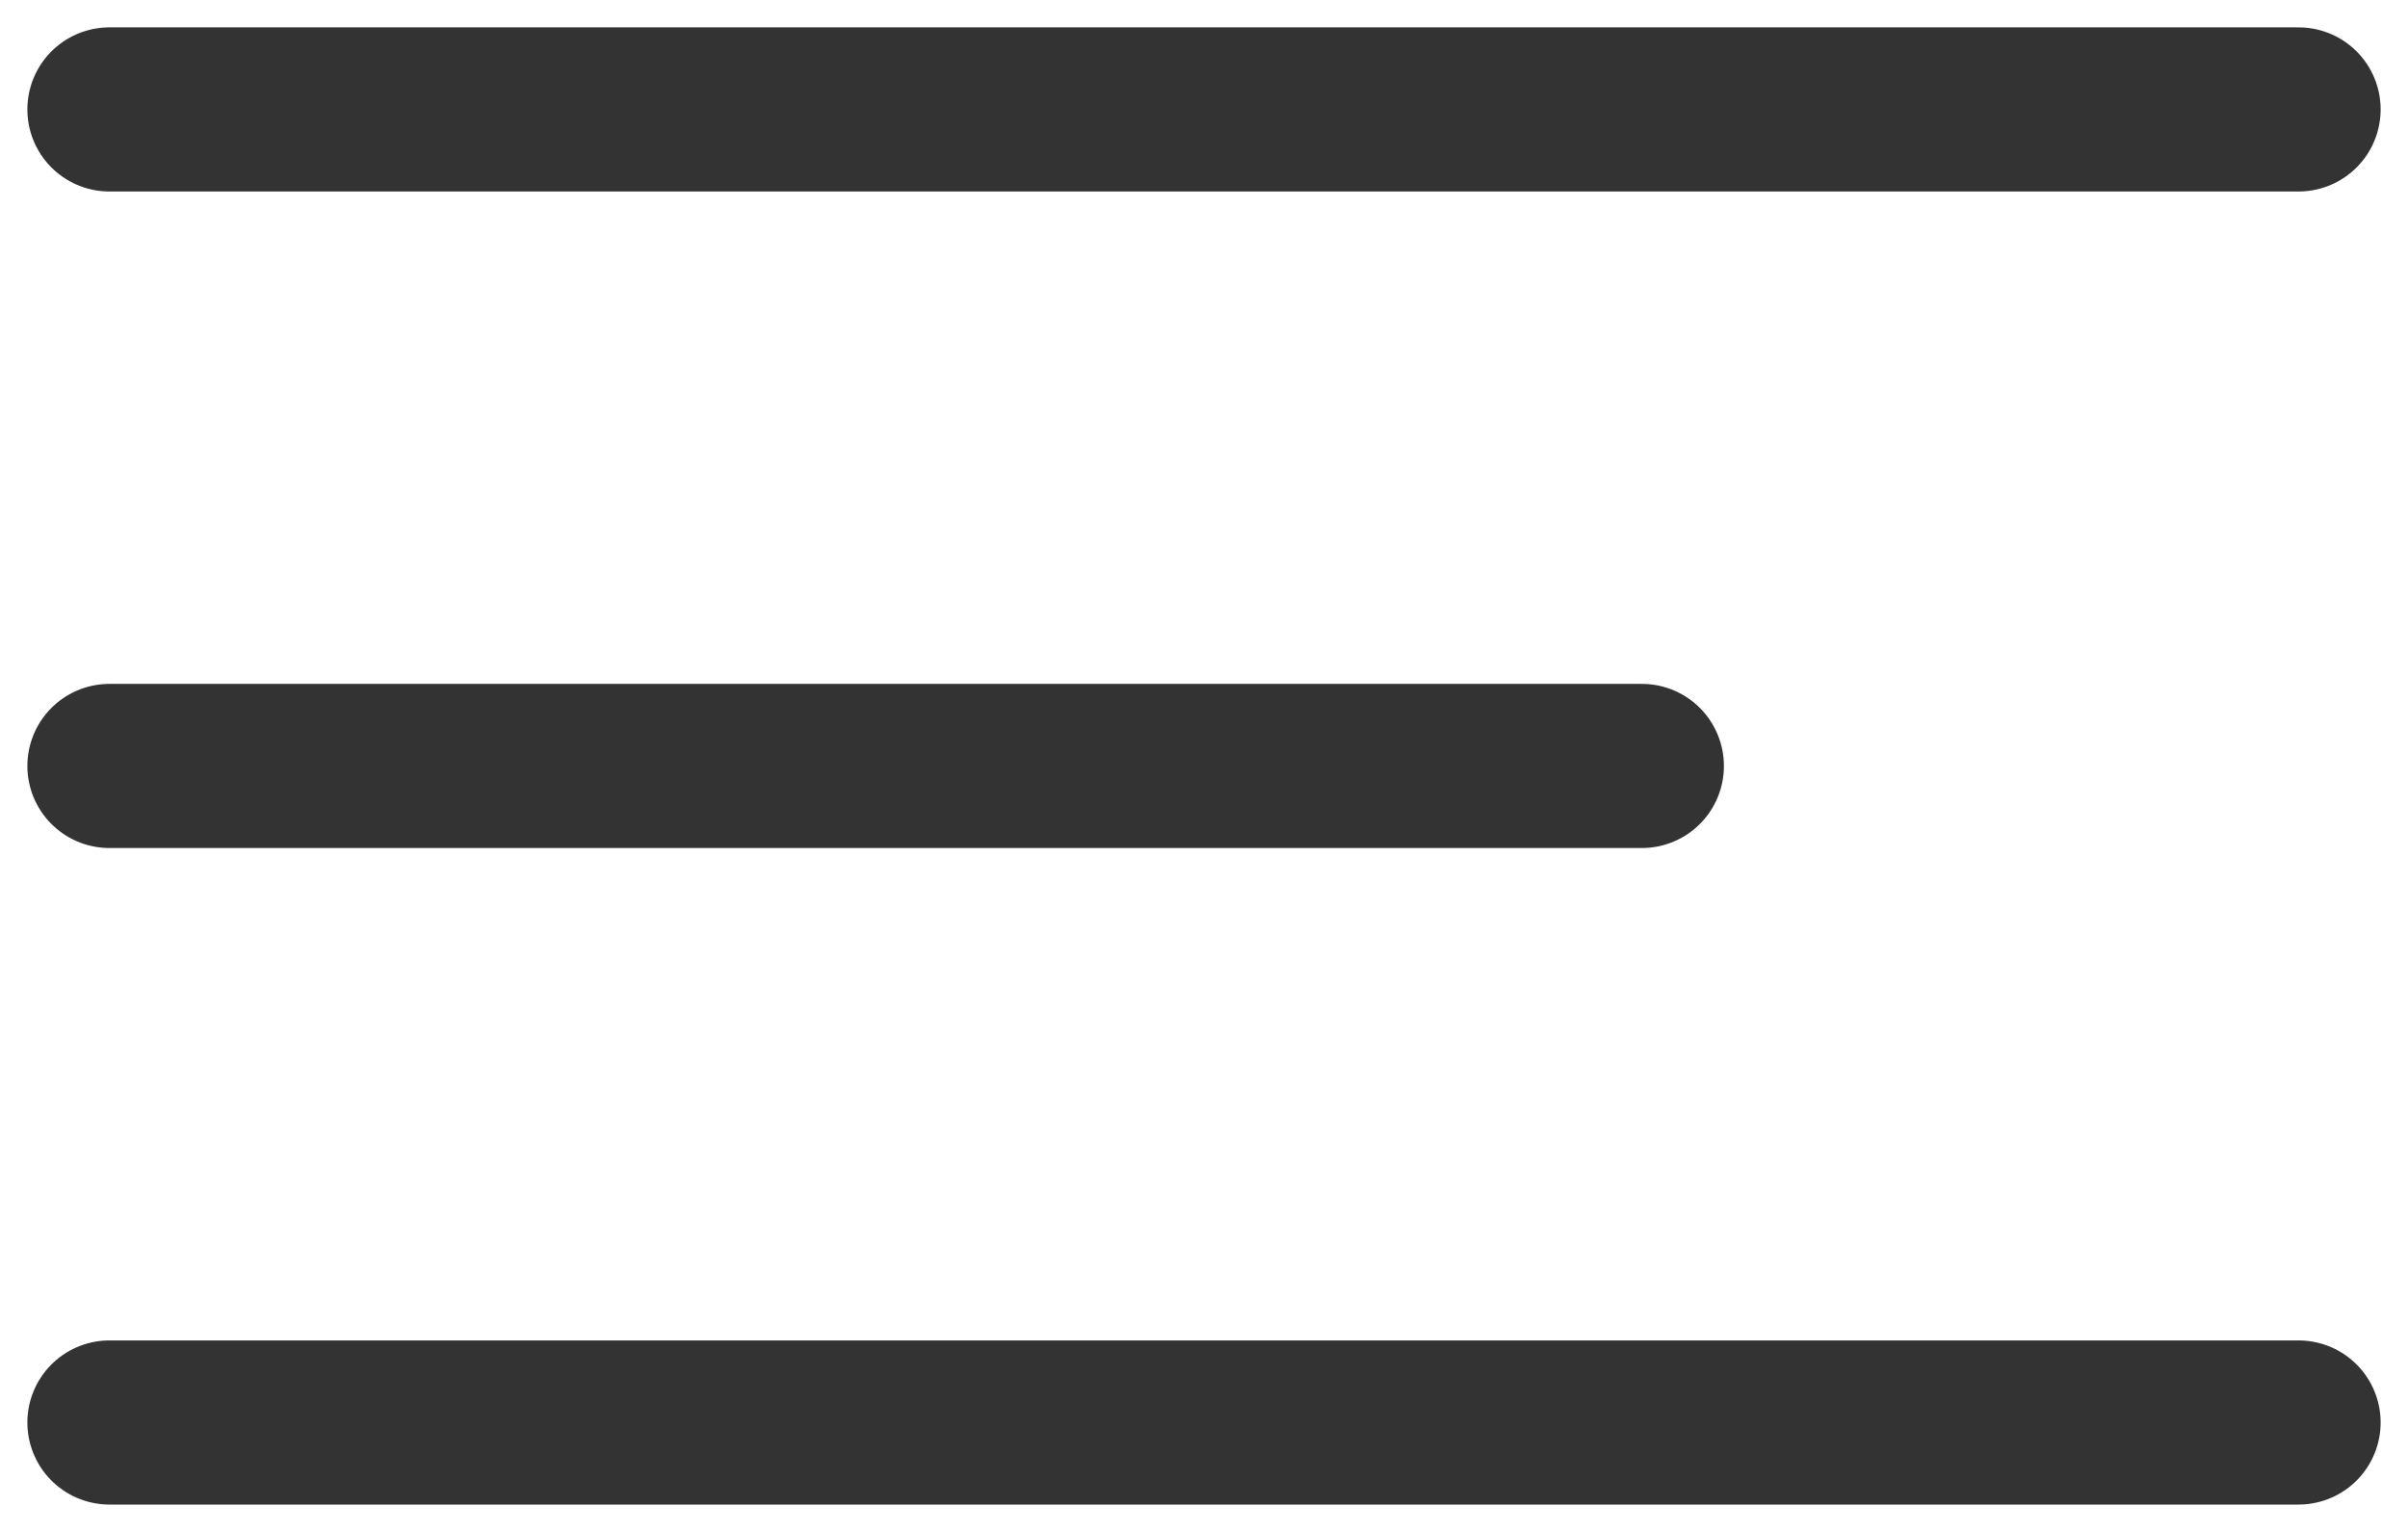 <svg width="22" height="14" viewBox="0 0 22 14" fill="none" xmlns="http://www.w3.org/2000/svg">
<path d="M1 1H21" stroke="#333333" stroke-width="1.5" stroke-linecap="round"/>
<path d="M1 7H15" stroke="#333333" stroke-width="1.5" stroke-linecap="round"/>
<path d="M1 13H21" stroke="#333333" stroke-width="1.5" stroke-linecap="round"/>
</svg>
